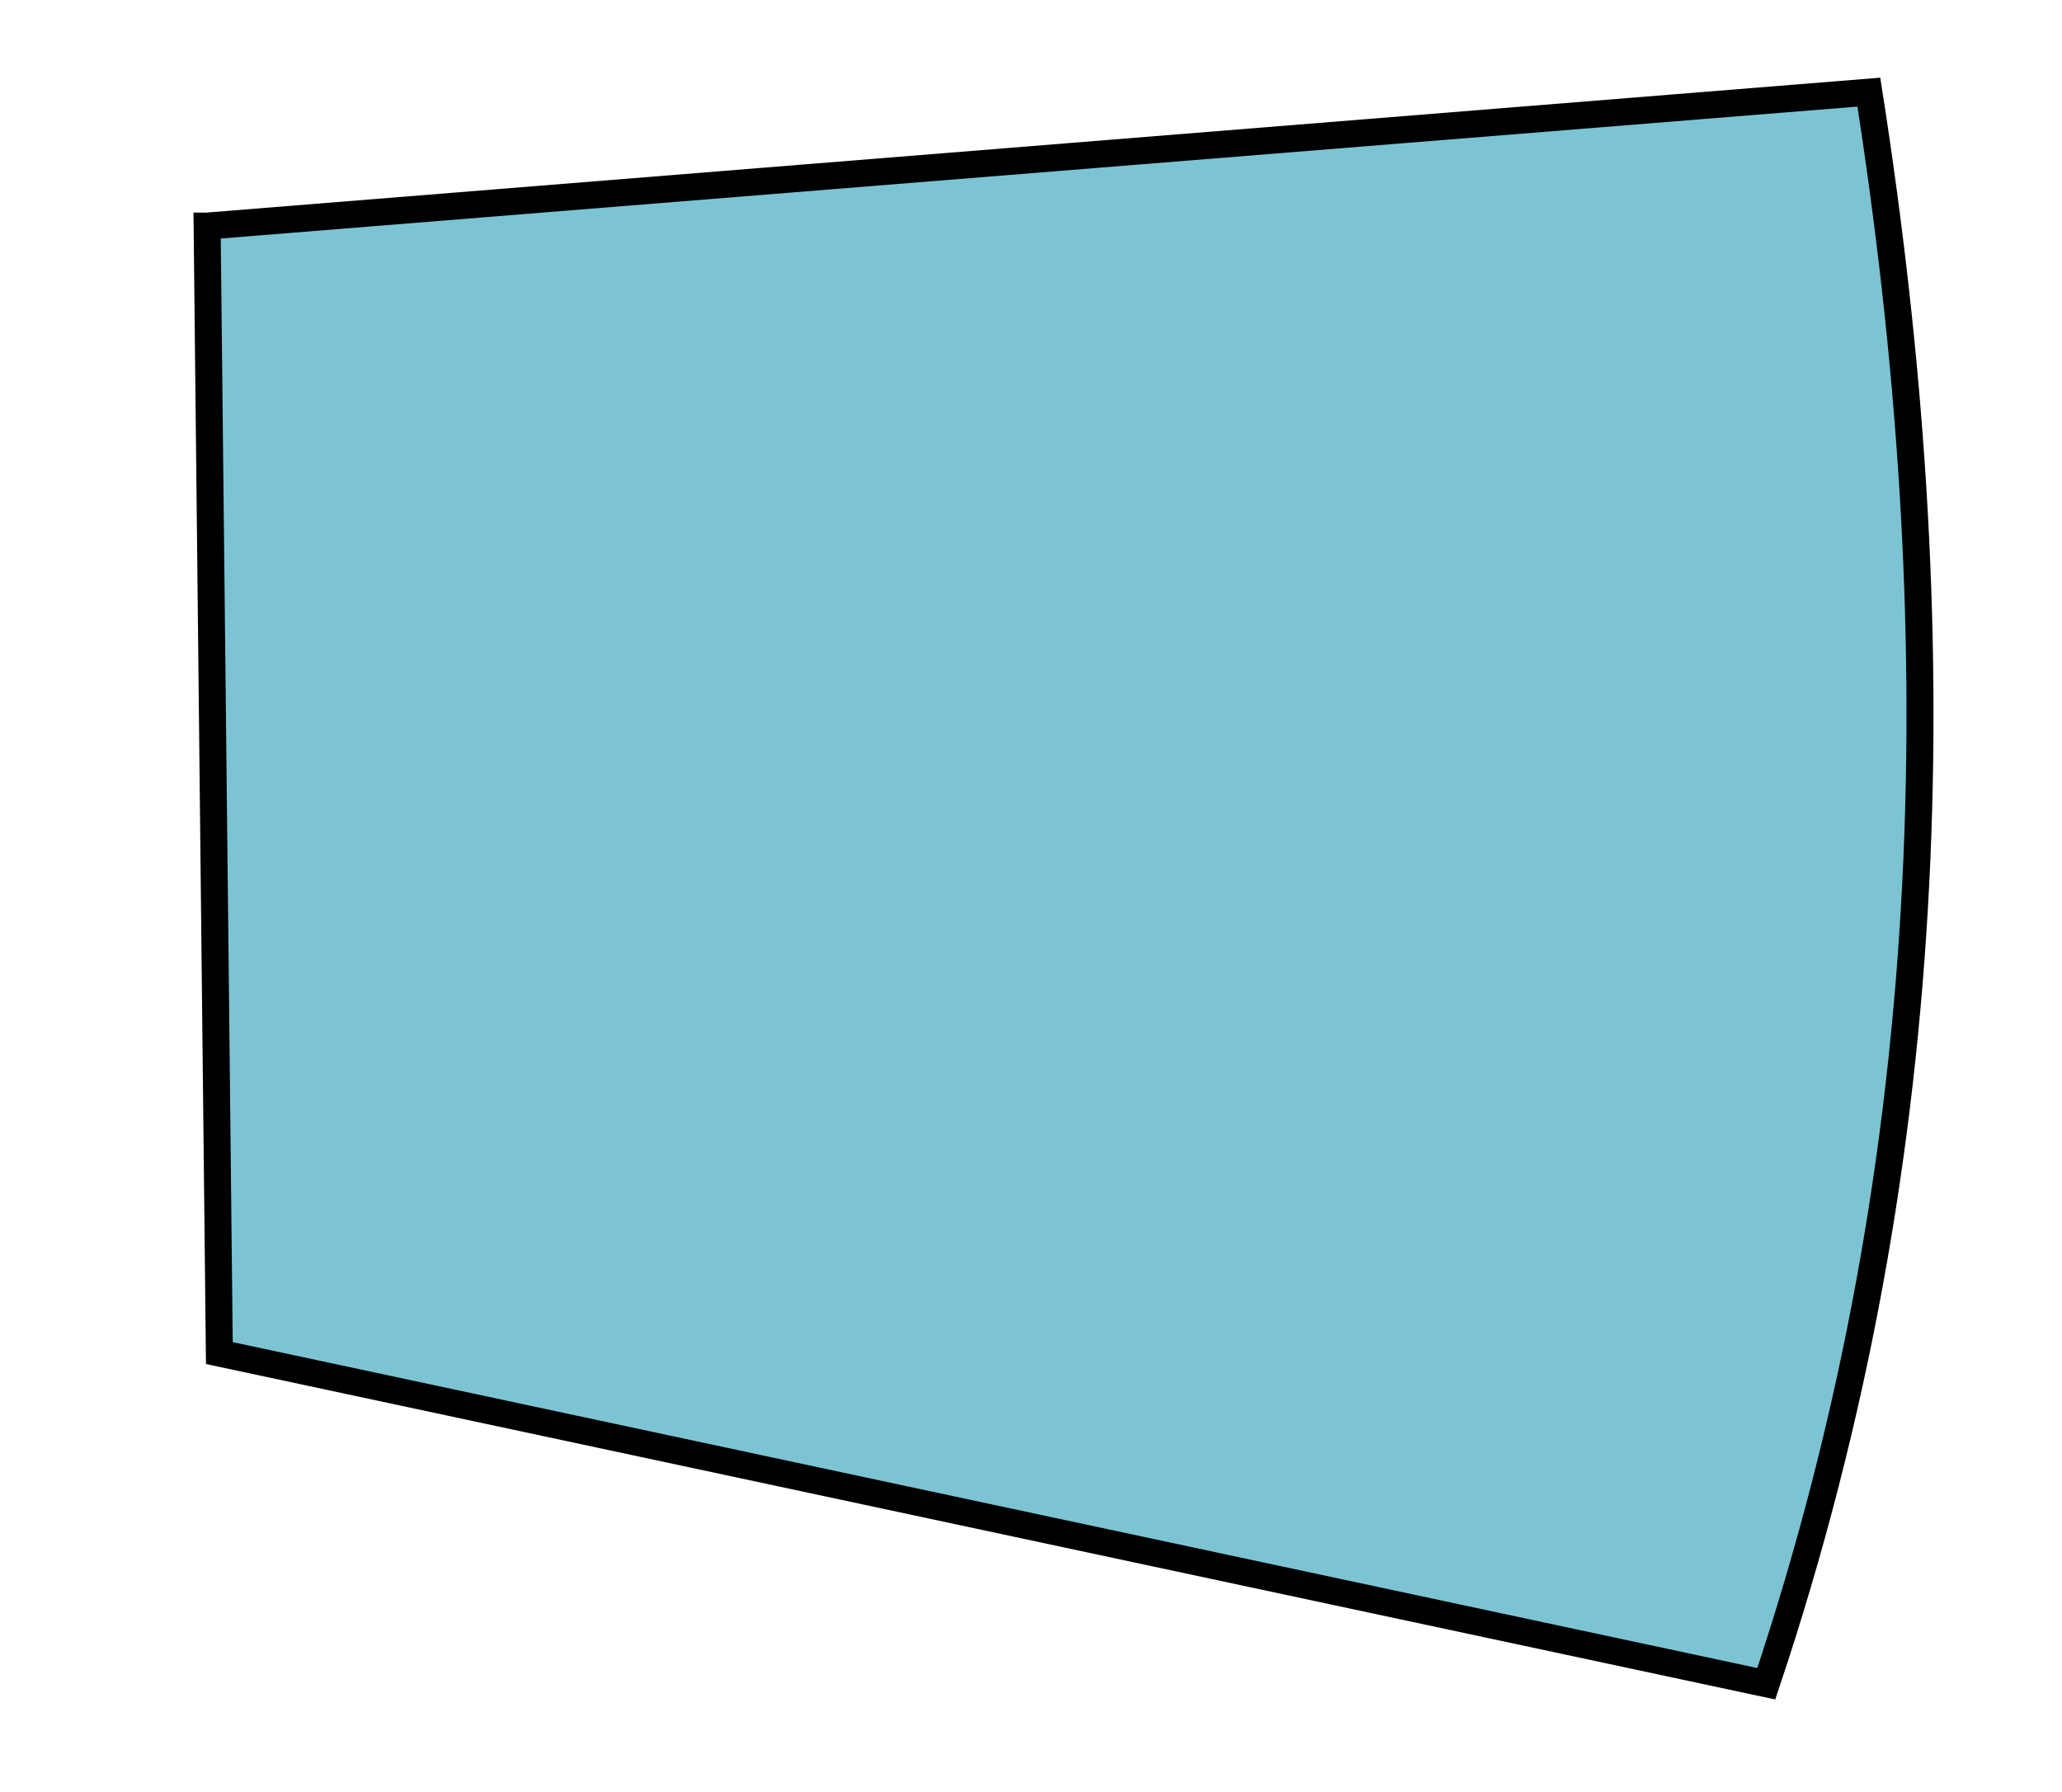 <?xml version="1.0" encoding="UTF-8"?>
<svg id="MENU_ITEMS" data-name="MENU ITEMS" xmlns="http://www.w3.org/2000/svg" width="305.5" height="265.5" viewBox="0 0 305.5 265.5">
  <g id="TEXT">
    <g id="_ORIGINAL_" data-name="[ORIGINAL]">
      <g id="TEXT-2" data-name="TEXT">
        <path d="M30.688,33.5l246.196-19.845c12.198,77.866,11.379,156.474-15.196,235.845l-229.188-49-1.812-167Z" fill="#7cc4d4" stroke="#000" stroke-miterlimit="10" stroke-width="4"/>
      </g>
    </g>
  </g>
</svg>